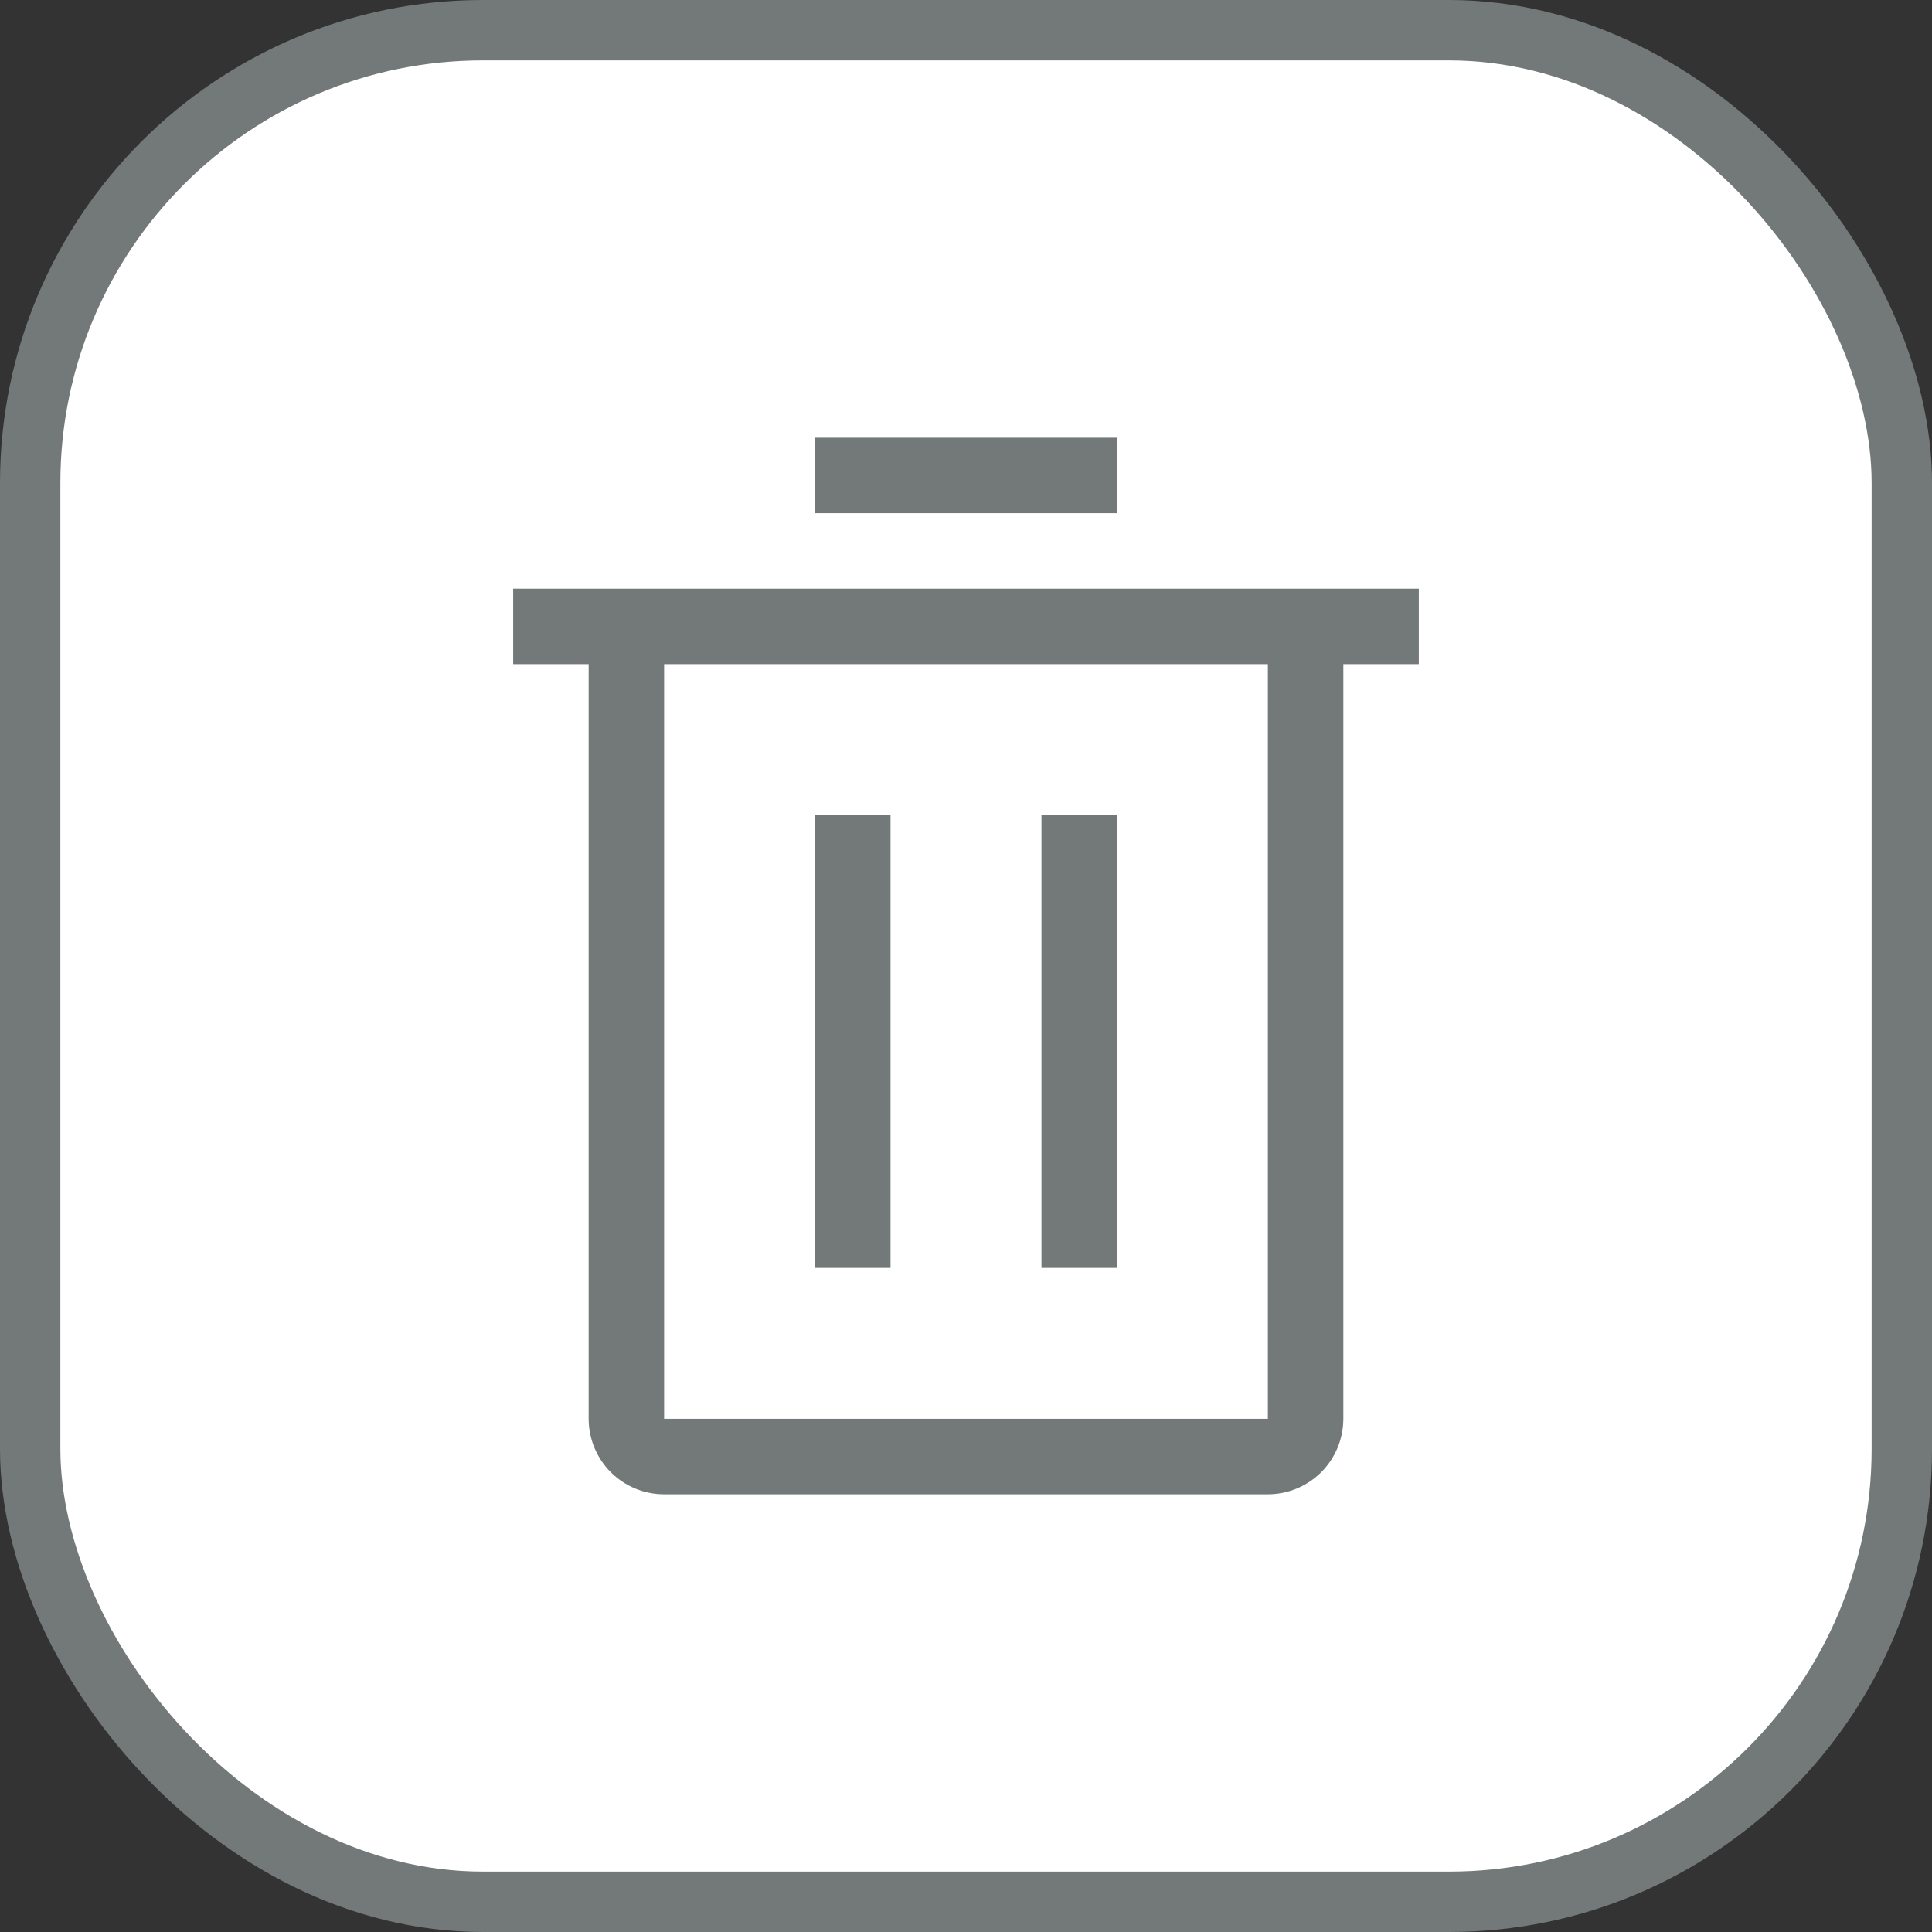 <svg width="32" height="32" viewBox="0 0 32 32" fill="none" xmlns="http://www.w3.org/2000/svg">
<rect x="0" y="0" width="32" height="32" fill="#333333" stroke="none"/>
<rect x="0.5" y="0.5" width="31" height="31" rx="7.5" fill="white"/>
<path d="M13.5 13.5H14.75V21H13.5V13.5ZM17.25 13.5H18.5V21H17.25V13.5Z" fill="#727978"/>
<path d="M8.5 9.75V11H9.75V23.5C9.75 23.831 9.882 24.149 10.116 24.384C10.351 24.618 10.668 24.75 11 24.75H21C21.331 24.75 21.649 24.618 21.884 24.384C22.118 24.149 22.25 23.831 22.25 23.5V11H23.5V9.75H8.5ZM11 23.5V11H21V23.5H11ZM13.5 7.25H18.5V8.5H13.5V7.25Z" fill="#727978"/>
<rect x="0.5" y="0.5" width="31" height="31" rx="7.5" stroke="#727978"/>
</svg>
